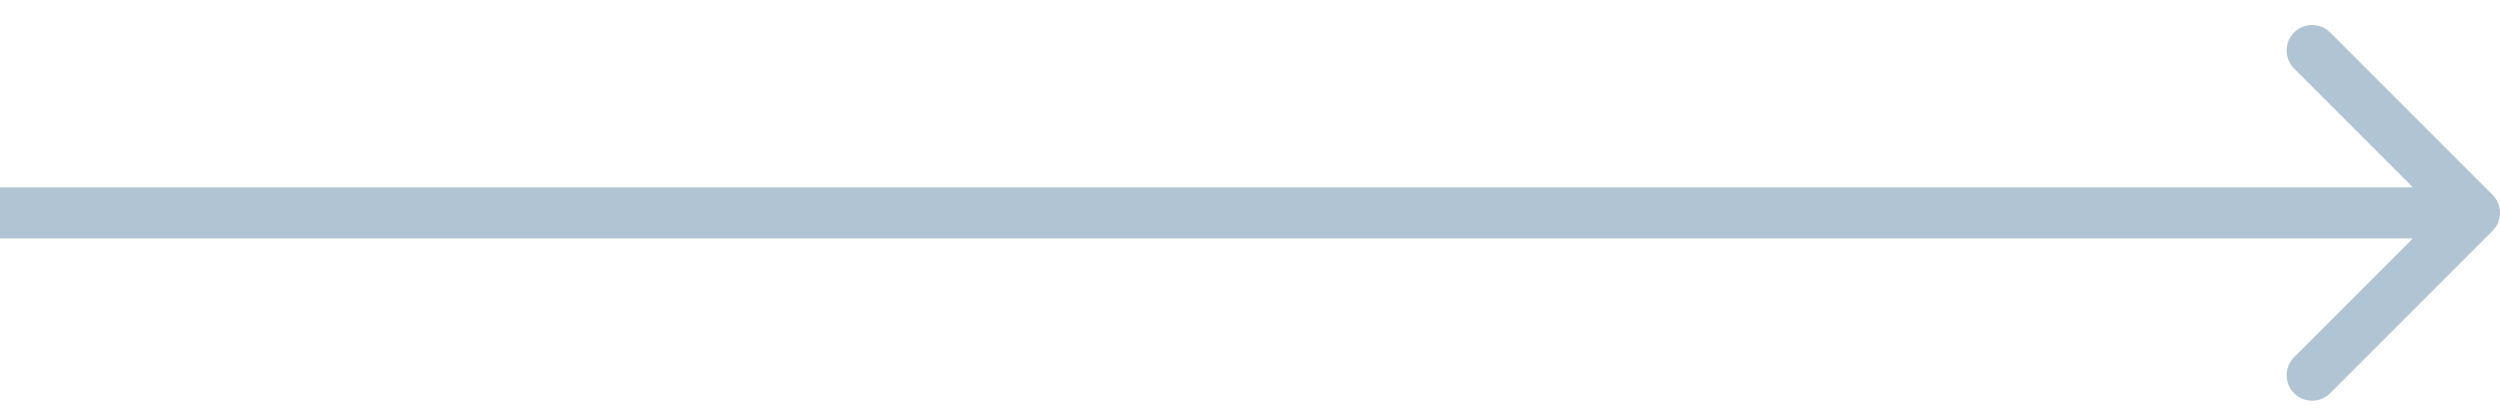 <svg width="98" height="16" viewBox="0 0 98 16" fill="none" xmlns="http://www.w3.org/2000/svg">
                    <path d="M97.707 9.051C98.098 8.66 98.098 8.027 97.707 7.637L91.343 1.273C90.953 0.882 90.32 0.882 89.929 1.273C89.538 1.663 89.538 2.296 89.929 2.687L95.586 8.344L89.929 14.001C89.538 14.391 89.538 15.024 89.929 15.415C90.32 15.805 90.953 15.805 91.343 15.415L97.707 9.051ZM0 9.344H97V7.344H0V9.344Z" fill="#B0C4D4"/>
                  </svg>